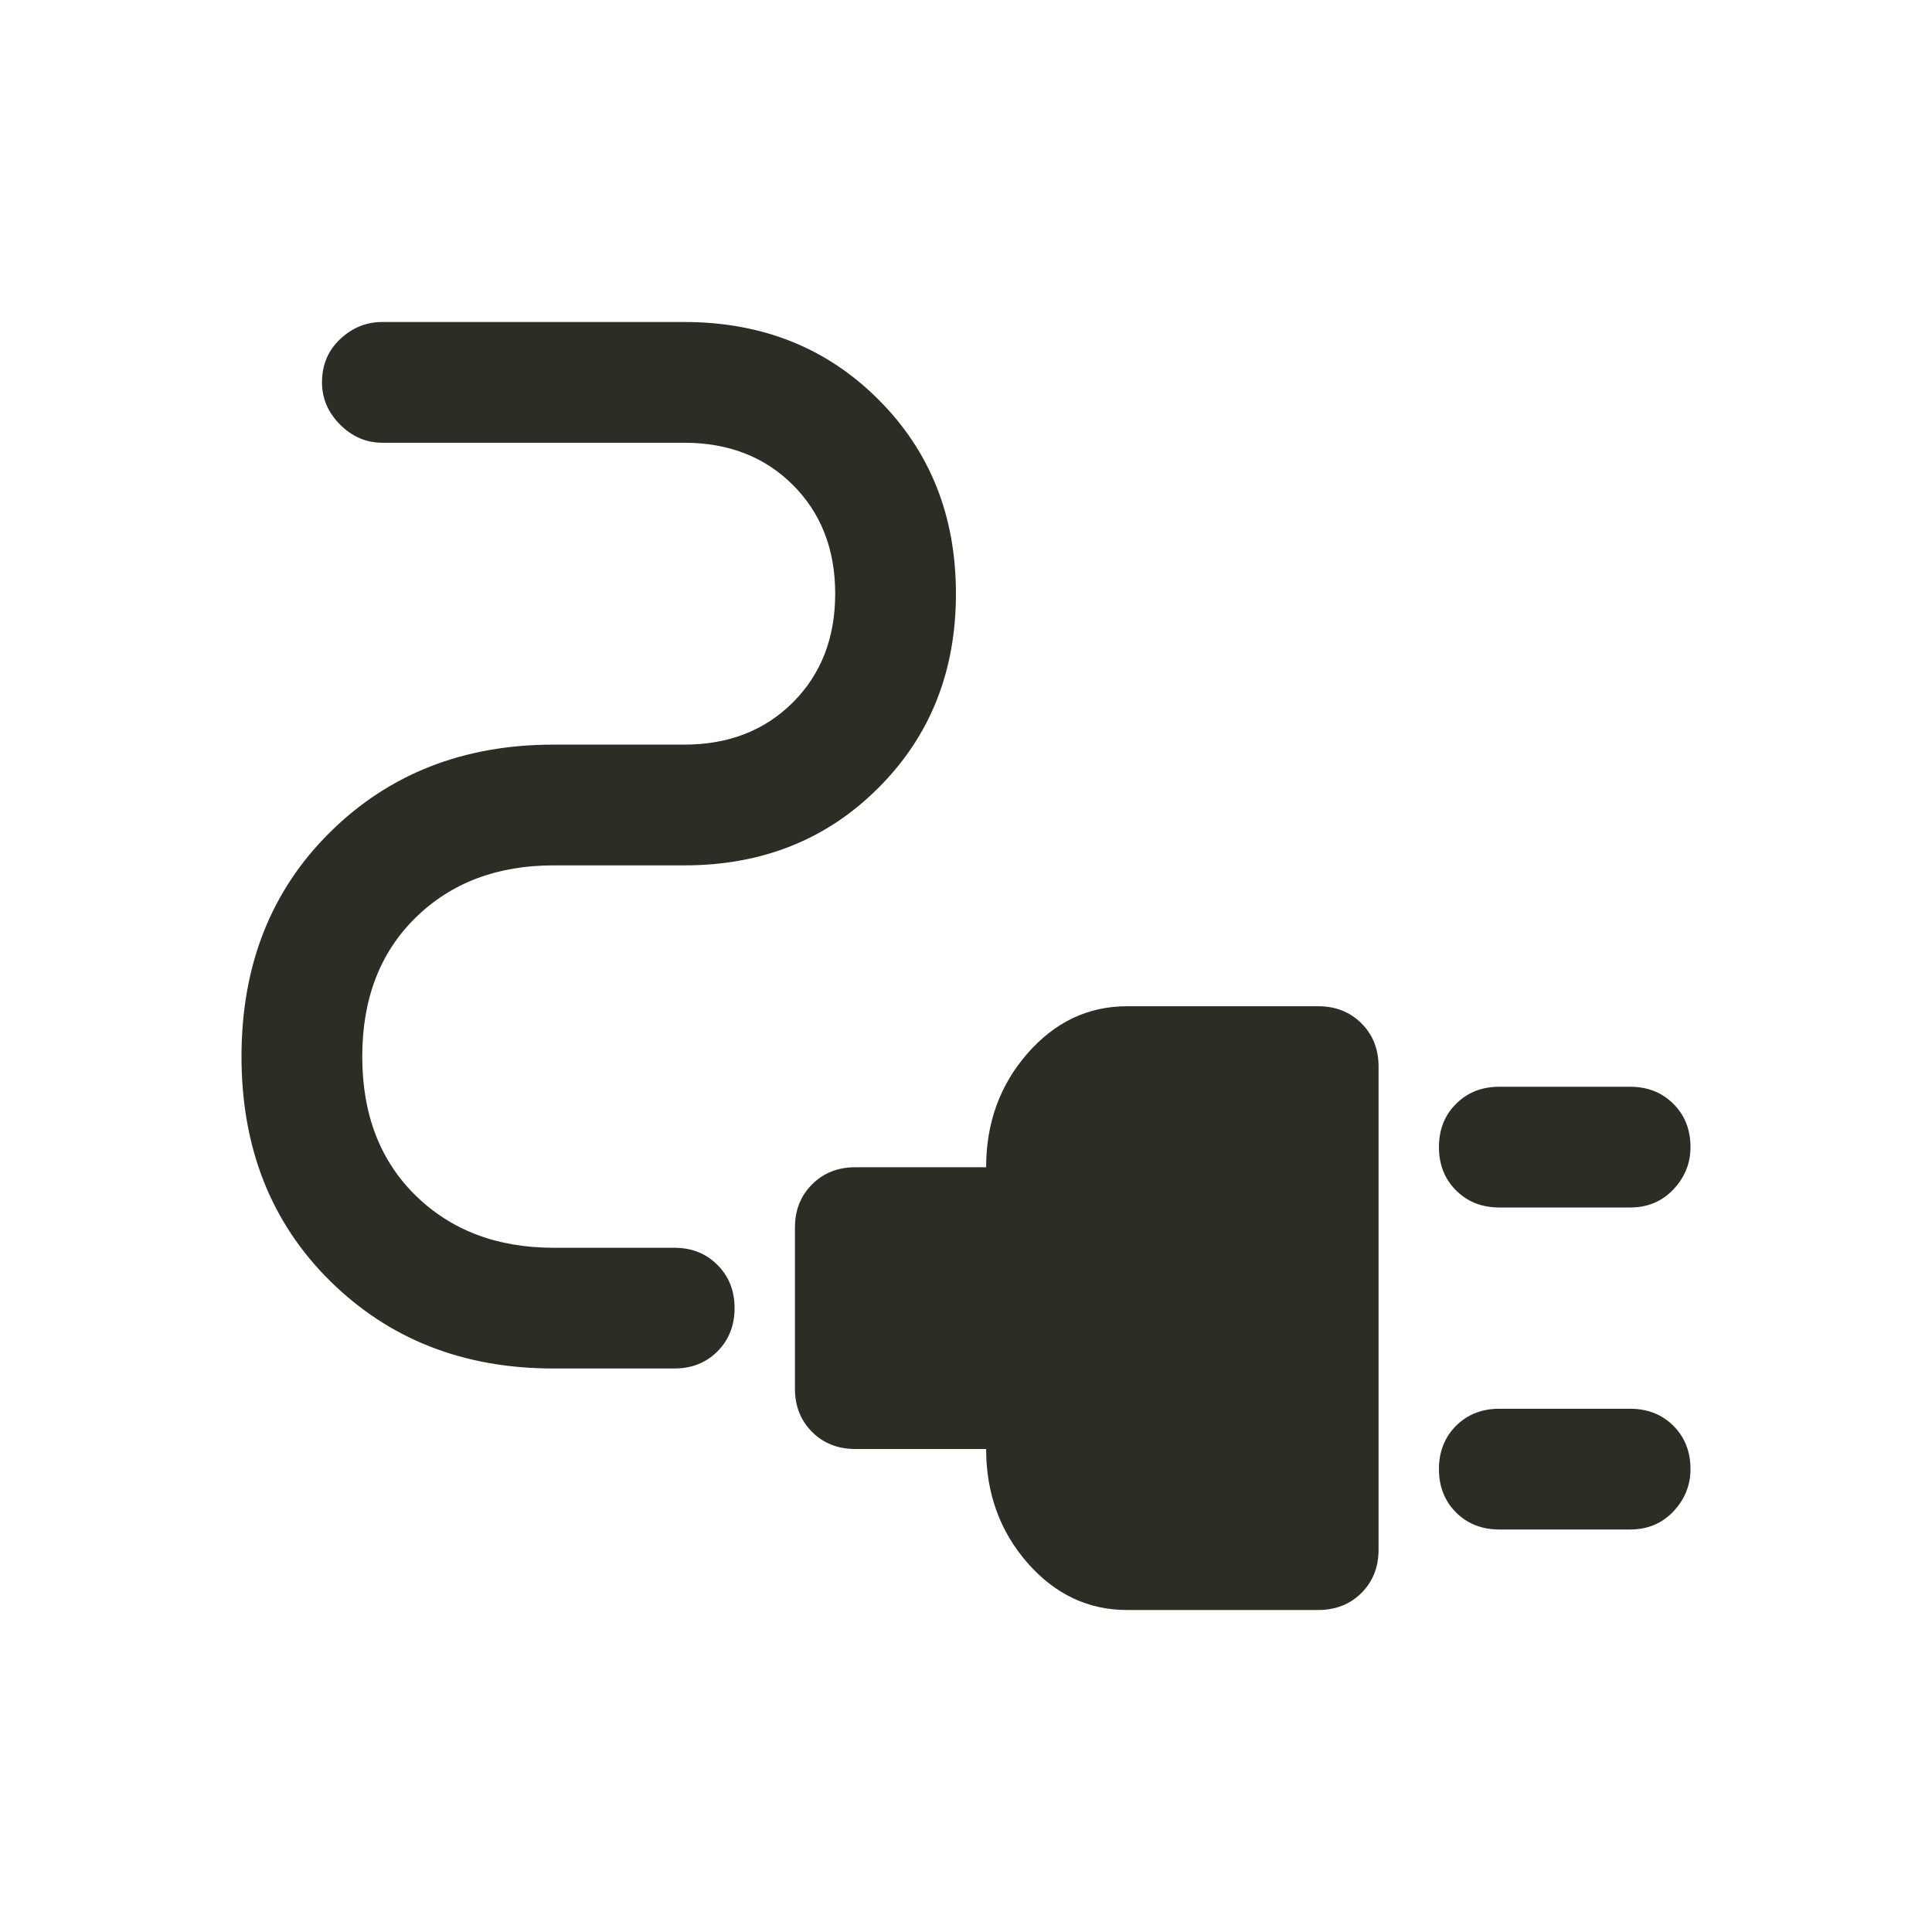 <svg width="24" height="24" viewBox="0 0 24 24" fill="none" xmlns="http://www.w3.org/2000/svg">
<path d="M18.625 15C18.408 15 18.229 14.929 18.087 14.787C17.946 14.646 17.875 14.467 17.875 14.25C17.875 14.033 17.946 13.854 18.087 13.713C18.229 13.571 18.408 13.5 18.625 13.5H20.25C20.467 13.5 20.646 13.571 20.788 13.713C20.929 13.854 21 14.033 21 14.25C21 14.45 20.929 14.625 20.788 14.775C20.646 14.925 20.467 15 20.25 15H18.625ZM18.625 19C18.408 19 18.229 18.929 18.087 18.788C17.946 18.646 17.875 18.467 17.875 18.25C17.875 18.033 17.946 17.854 18.087 17.712C18.229 17.571 18.408 17.5 18.625 17.5H20.25C20.467 17.5 20.646 17.571 20.788 17.712C20.929 17.854 21 18.033 21 18.25C21 18.45 20.929 18.625 20.788 18.775C20.646 18.925 20.467 19 20.25 19H18.625ZM14 20C13.517 20 13.104 19.804 12.762 19.413C12.421 19.021 12.25 18.55 12.25 18H10.625C10.408 18 10.229 17.929 10.088 17.788C9.946 17.646 9.875 17.467 9.875 17.25V15.25C9.875 15.033 9.946 14.854 10.088 14.713C10.229 14.571 10.408 14.5 10.625 14.5H12.25C12.25 13.95 12.421 13.479 12.762 13.088C13.104 12.696 13.517 12.5 14 12.5H16.375C16.592 12.5 16.771 12.571 16.913 12.713C17.054 12.854 17.125 13.033 17.125 13.25V19.25C17.125 19.467 17.054 19.646 16.913 19.788C16.771 19.929 16.592 20 16.375 20H14ZM6.875 17C5.758 17 4.833 16.637 4.1 15.912C3.367 15.188 3 14.258 3 13.125C3 11.992 3.367 11.062 4.1 10.338C4.833 9.613 5.758 9.25 6.875 9.25H8.5C9.05 9.25 9.5 9.075 9.85 8.725C10.2 8.375 10.375 7.925 10.375 7.375C10.375 6.825 10.2 6.375 9.85 6.025C9.5 5.675 9.05 5.5 8.5 5.5H4.75C4.55 5.5 4.375 5.425 4.225 5.275C4.075 5.125 4 4.95 4 4.75C4 4.533 4.075 4.354 4.225 4.213C4.375 4.071 4.55 4 4.75 4H8.5C9.467 4 10.271 4.321 10.912 4.963C11.554 5.604 11.875 6.408 11.875 7.375C11.875 8.342 11.554 9.146 10.912 9.787C10.271 10.429 9.467 10.75 8.5 10.75H6.875C6.175 10.75 5.604 10.967 5.162 11.4C4.721 11.833 4.5 12.408 4.5 13.125C4.5 13.842 4.721 14.417 5.162 14.85C5.604 15.283 6.175 15.5 6.875 15.5H8.375C8.592 15.5 8.771 15.571 8.912 15.713C9.054 15.854 9.125 16.033 9.125 16.25C9.125 16.467 9.054 16.646 8.912 16.788C8.771 16.929 8.592 17 8.375 17H6.875Z" fill="#2C2E25"/>
</svg>
